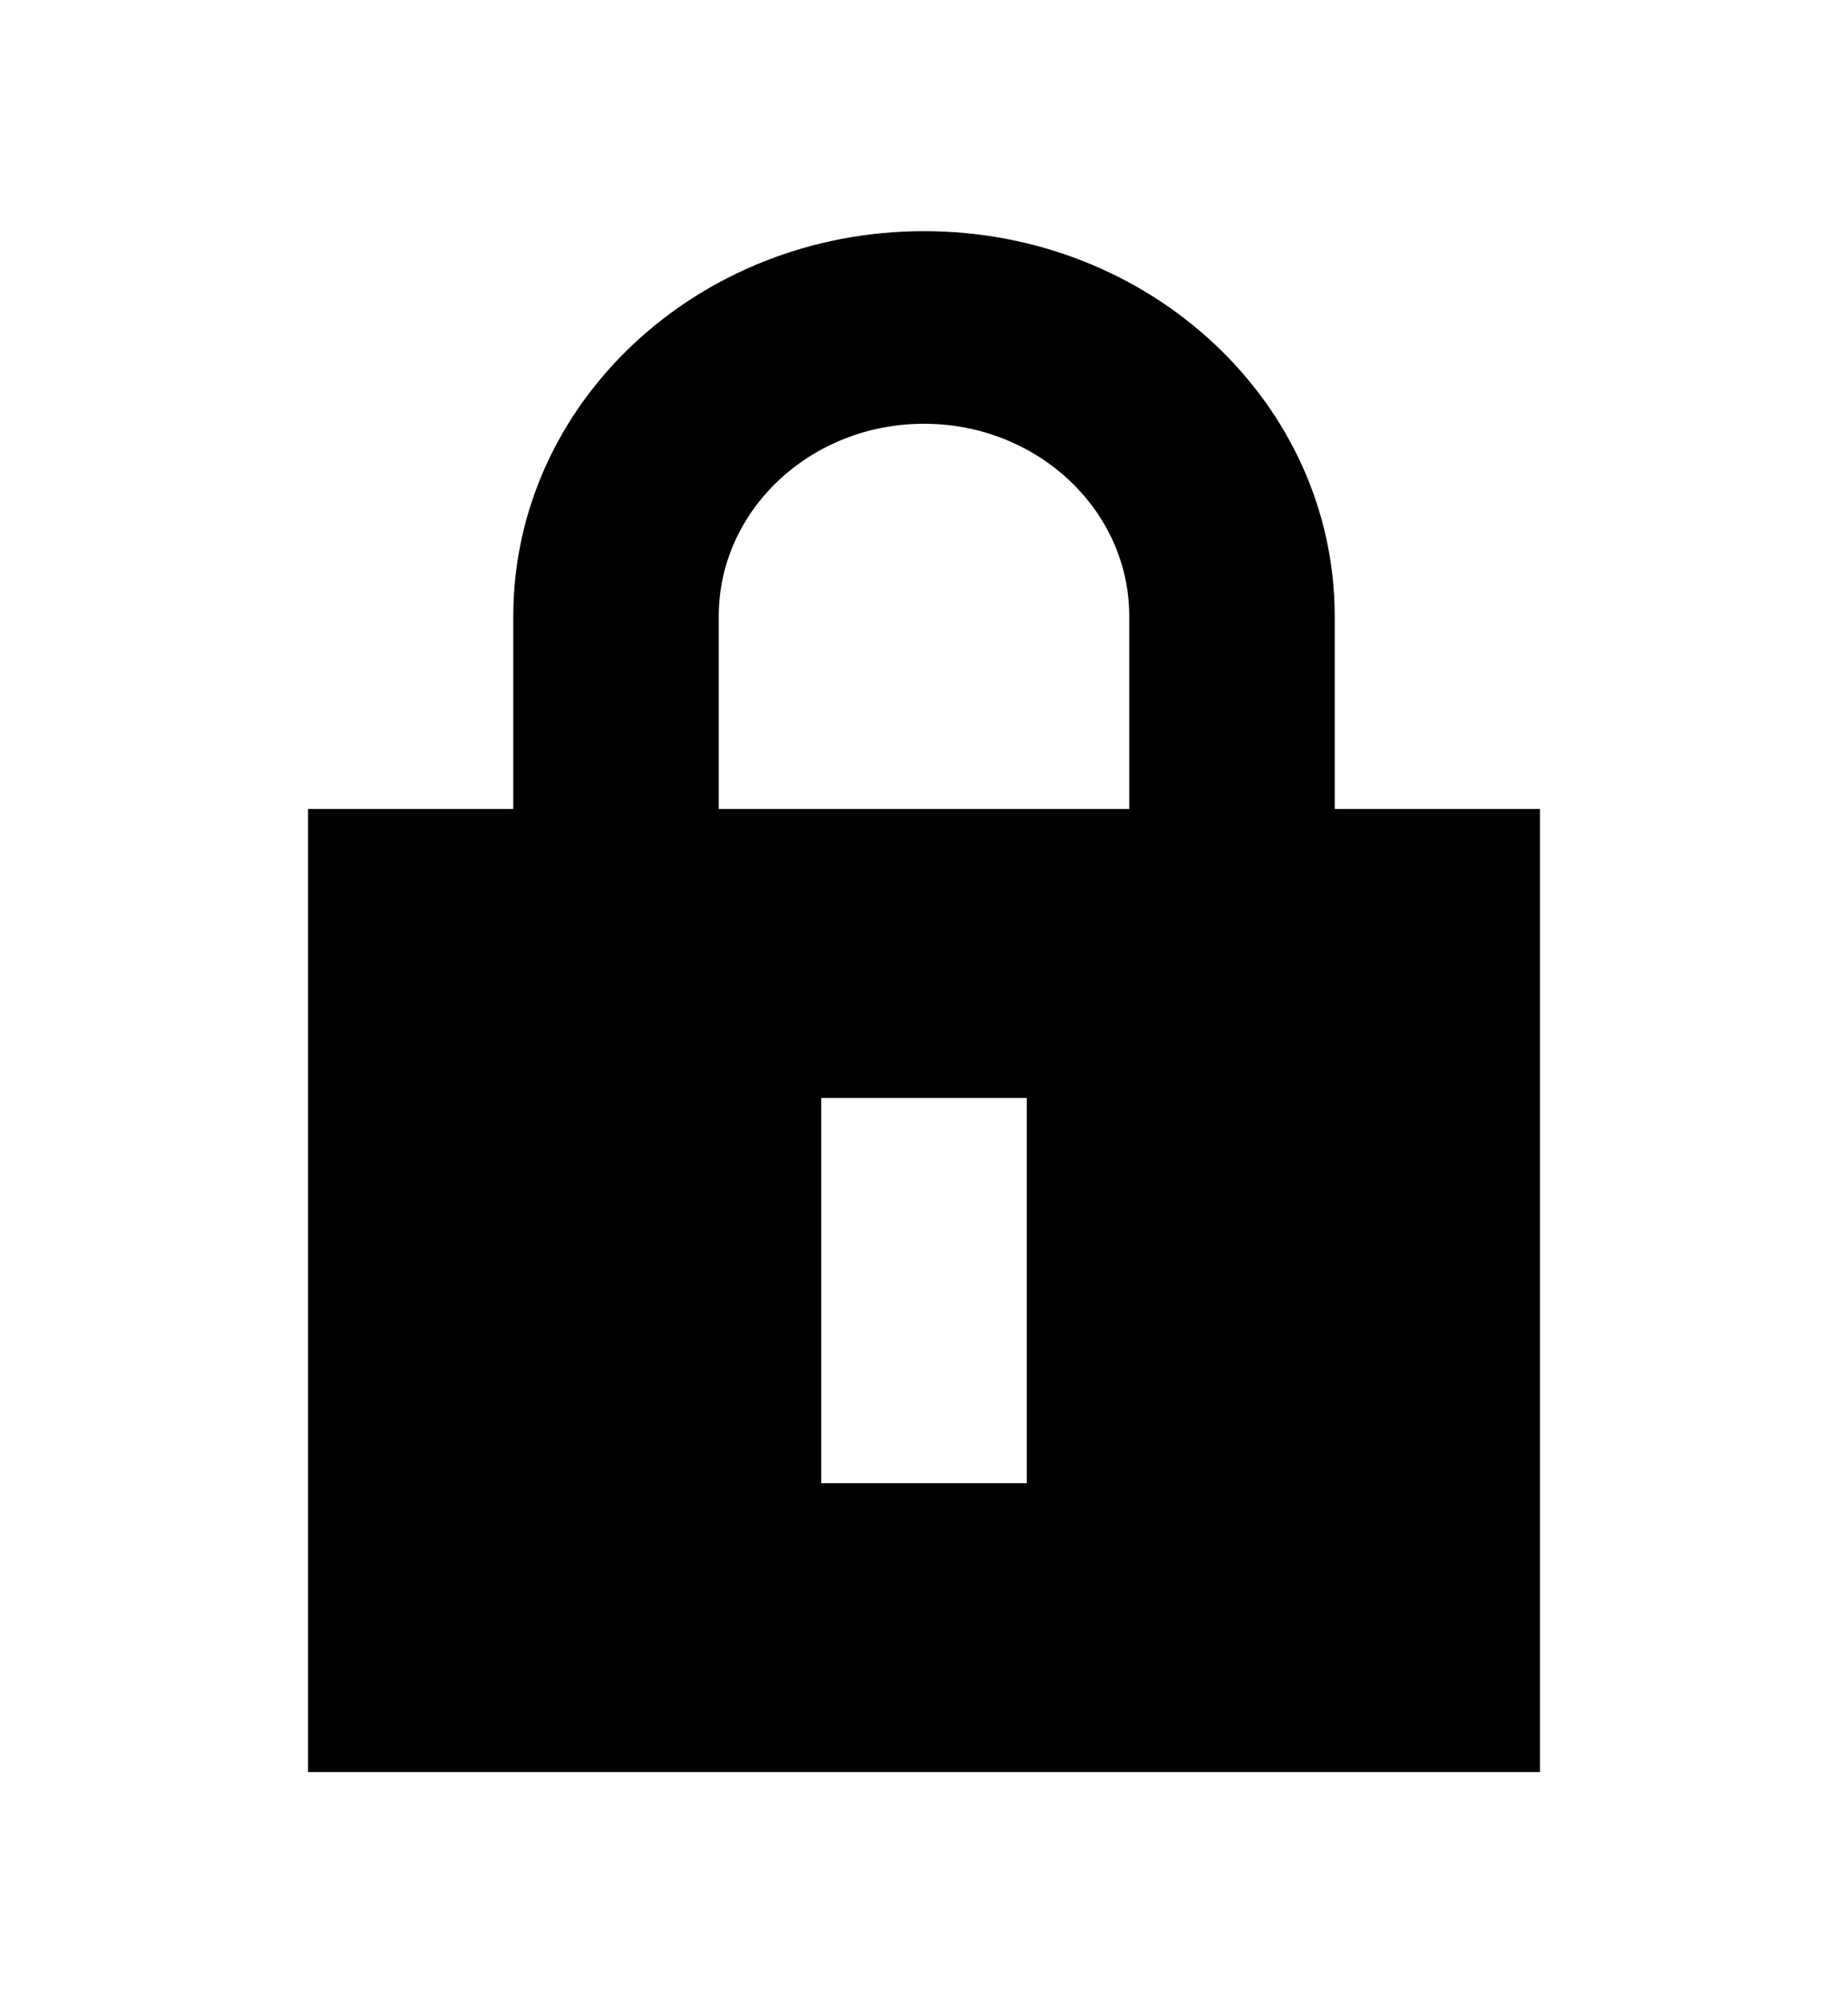 <svg width="12" height="13" viewBox="0 0 12 13" fill="none" xmlns="http://www.w3.org/2000/svg">
<path fill-rule="evenodd" clip-rule="evenodd" d="M3.333 5.25V4C3.333 2.619 4.527 1.5 6 1.5C7.473 1.5 8.667 2.619 8.667 4V5.25H10V11.5H2V5.25H3.333ZM4.667 4C4.667 3.31 5.264 2.75 6 2.75C6.736 2.75 7.333 3.31 7.333 4V5.25H4.667V4ZM5.333 9.625V7.125H6.667V9.625H5.333Z" fill="currentColor"/>
</svg>
